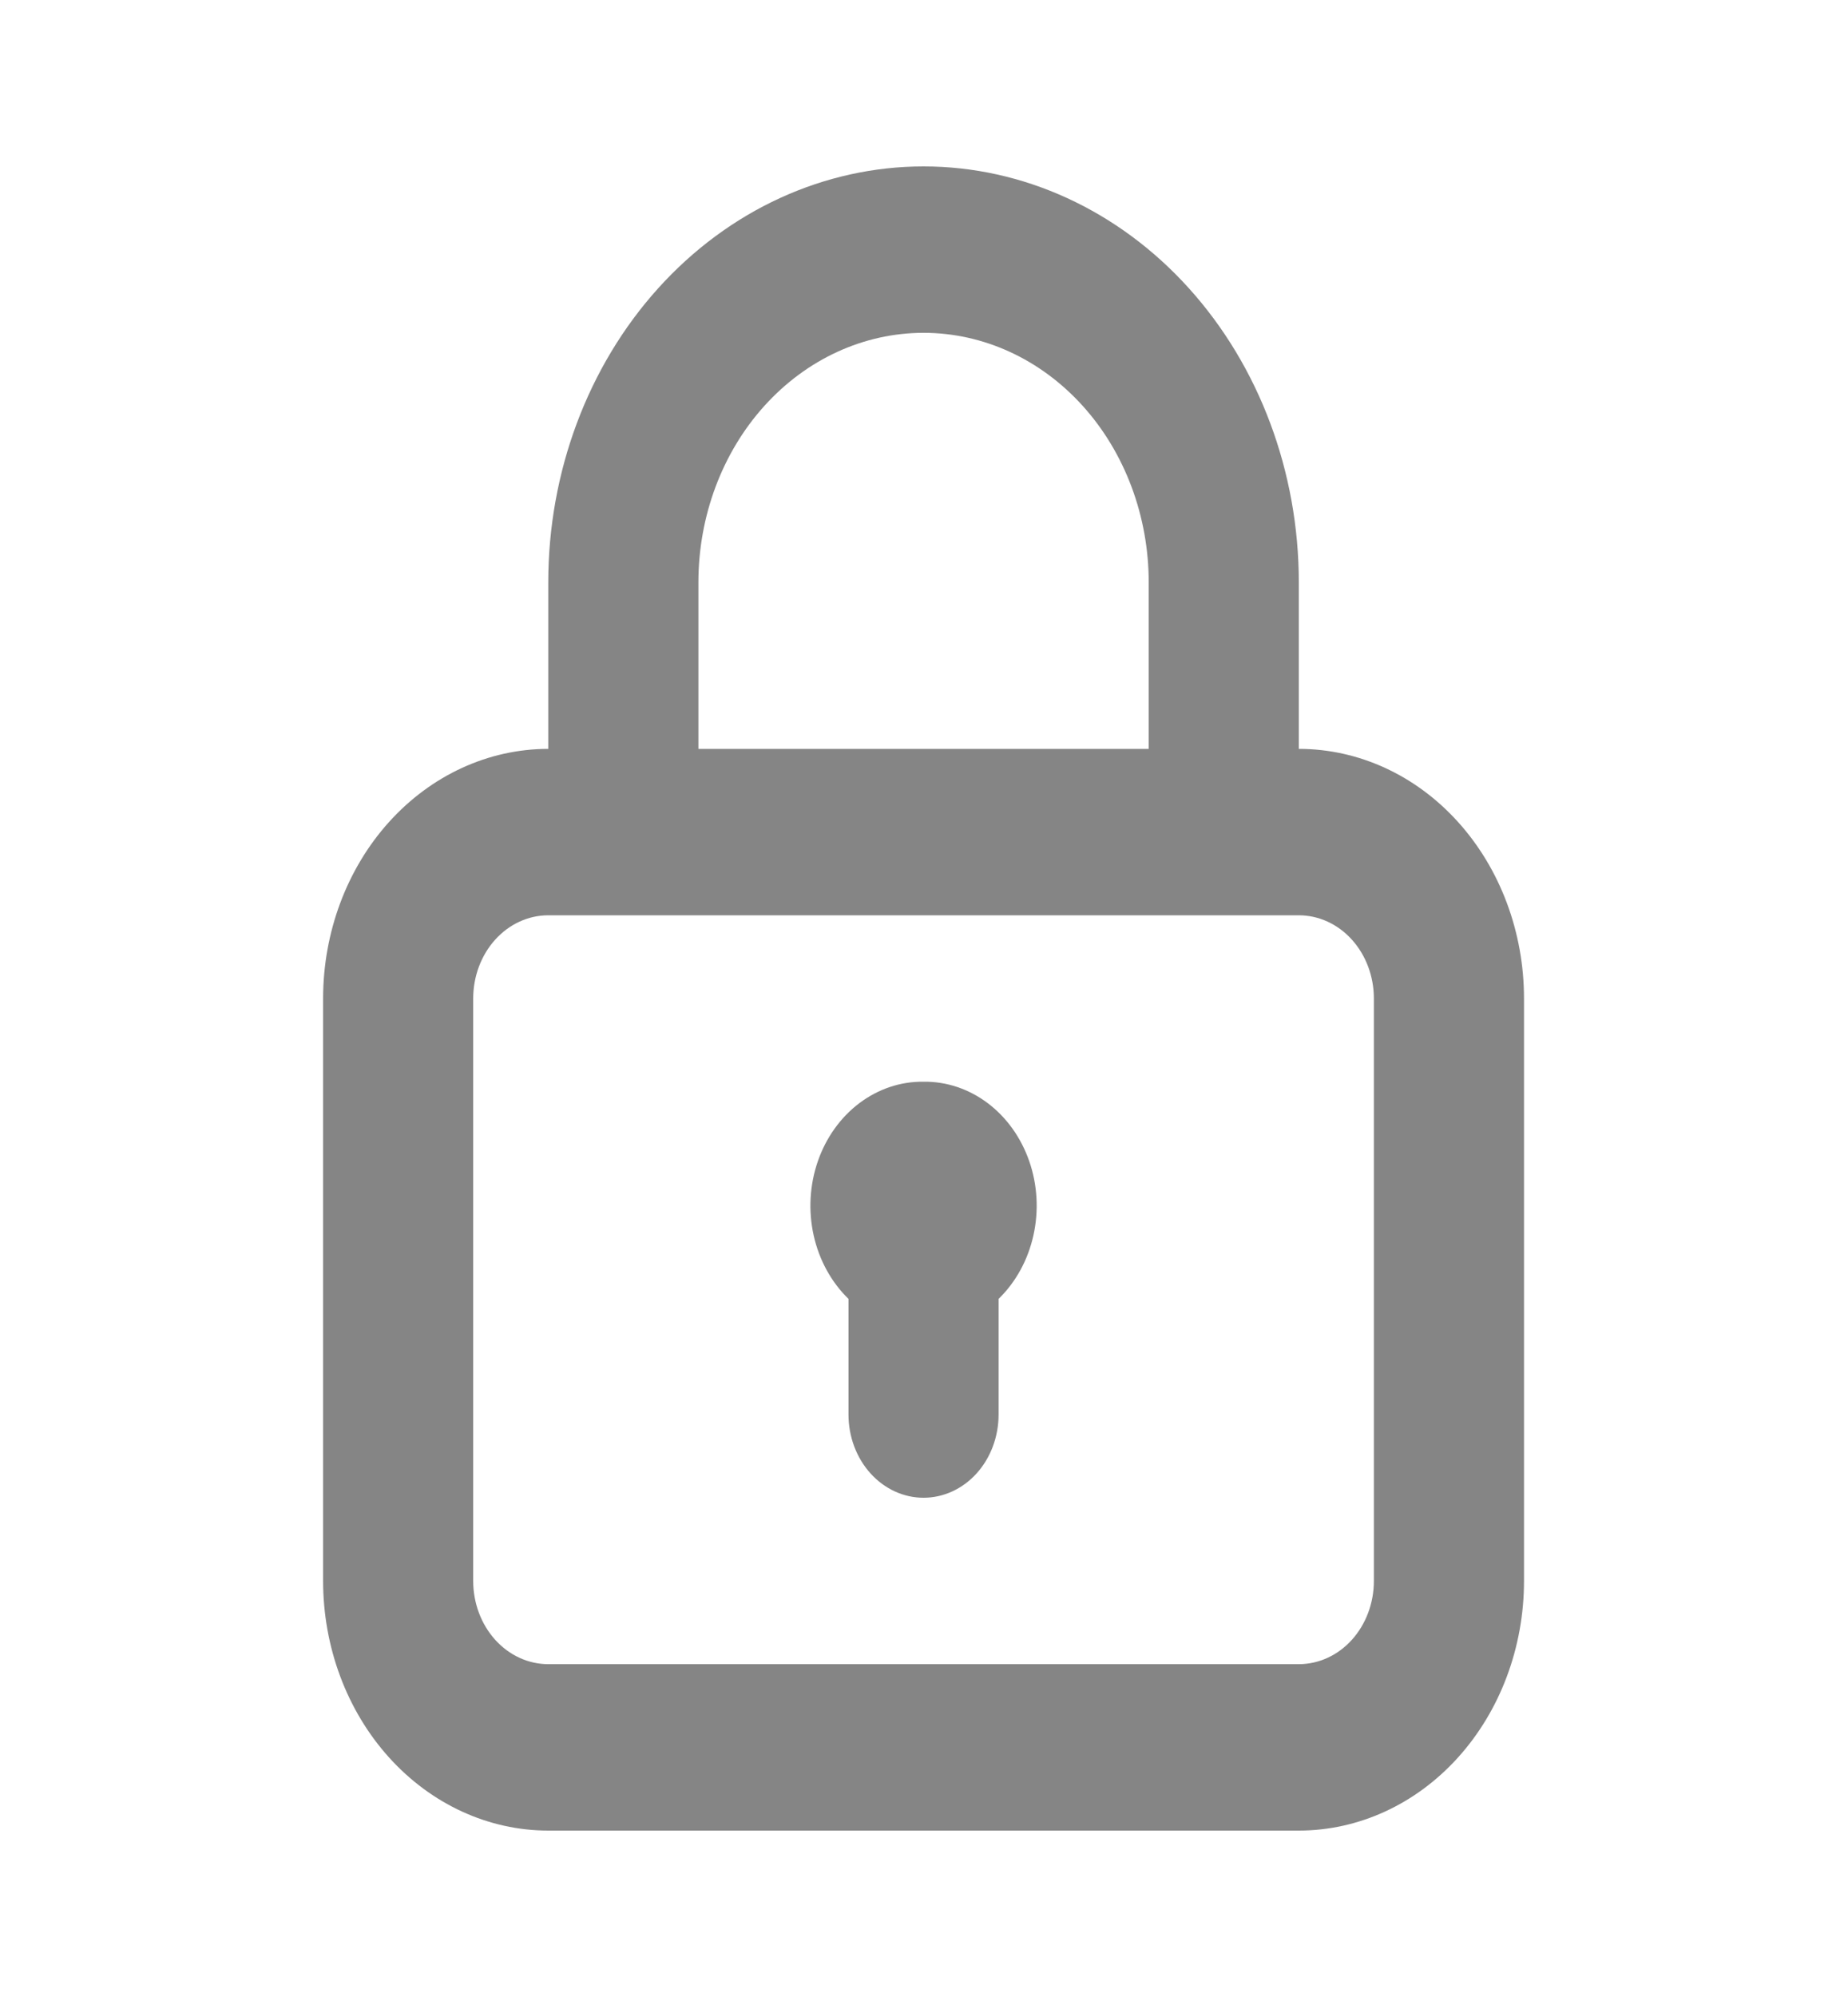 <svg width="50" height="54" viewBox="0 0 50 54" fill="none" xmlns="http://www.w3.org/2000/svg">
<path d="M24.988 29.25C24.369 29.242 23.764 29.444 23.252 29.829C22.741 30.214 22.348 30.763 22.127 31.403C21.906 32.042 21.867 32.742 22.015 33.407C22.163 34.072 22.492 34.671 22.957 35.123V38.25C22.957 38.847 23.171 39.419 23.552 39.841C23.933 40.263 24.449 40.5 24.988 40.5C25.526 40.5 26.043 40.263 26.424 39.841C26.805 39.419 27.018 38.847 27.018 38.25V35.123C27.483 34.671 27.812 34.072 27.96 33.407C28.109 32.742 28.07 32.042 27.849 31.403C27.627 30.763 27.235 30.214 26.723 29.829C26.212 29.444 25.606 29.242 24.988 29.25ZM35.141 20.25V15.75C35.141 12.766 34.072 9.905 32.167 7.795C30.263 5.685 27.681 4.5 24.988 4.5C22.295 4.5 19.712 5.685 17.808 7.795C15.904 9.905 14.834 12.766 14.834 15.75V20.25C13.218 20.25 11.669 20.961 10.526 22.227C9.384 23.493 8.742 25.21 8.742 27V42.75C8.742 44.54 9.384 46.257 10.526 47.523C11.669 48.789 13.218 49.5 14.834 49.5H35.141C36.757 49.5 38.307 48.789 39.449 47.523C40.592 46.257 41.234 44.54 41.234 42.75V27C41.234 25.21 40.592 23.493 39.449 22.227C38.307 20.961 36.757 20.25 35.141 20.25ZM18.896 15.75C18.896 13.96 19.537 12.243 20.68 10.977C21.823 9.711 23.372 9 24.988 9C26.604 9 28.153 9.711 29.296 10.977C30.438 12.243 31.08 13.96 31.08 15.75V20.25H18.896V15.75ZM37.172 42.75C37.172 43.347 36.958 43.919 36.577 44.341C36.197 44.763 35.68 45 35.141 45H14.834C14.296 45 13.779 44.763 13.398 44.341C13.017 43.919 12.803 43.347 12.803 42.75V27C12.803 26.403 13.017 25.831 13.398 25.409C13.779 24.987 14.296 24.75 14.834 24.75H35.141C35.68 24.75 36.197 24.987 36.577 25.409C36.958 25.831 37.172 26.403 37.172 27V42.75Z" fill="#858585"/>
</svg>

